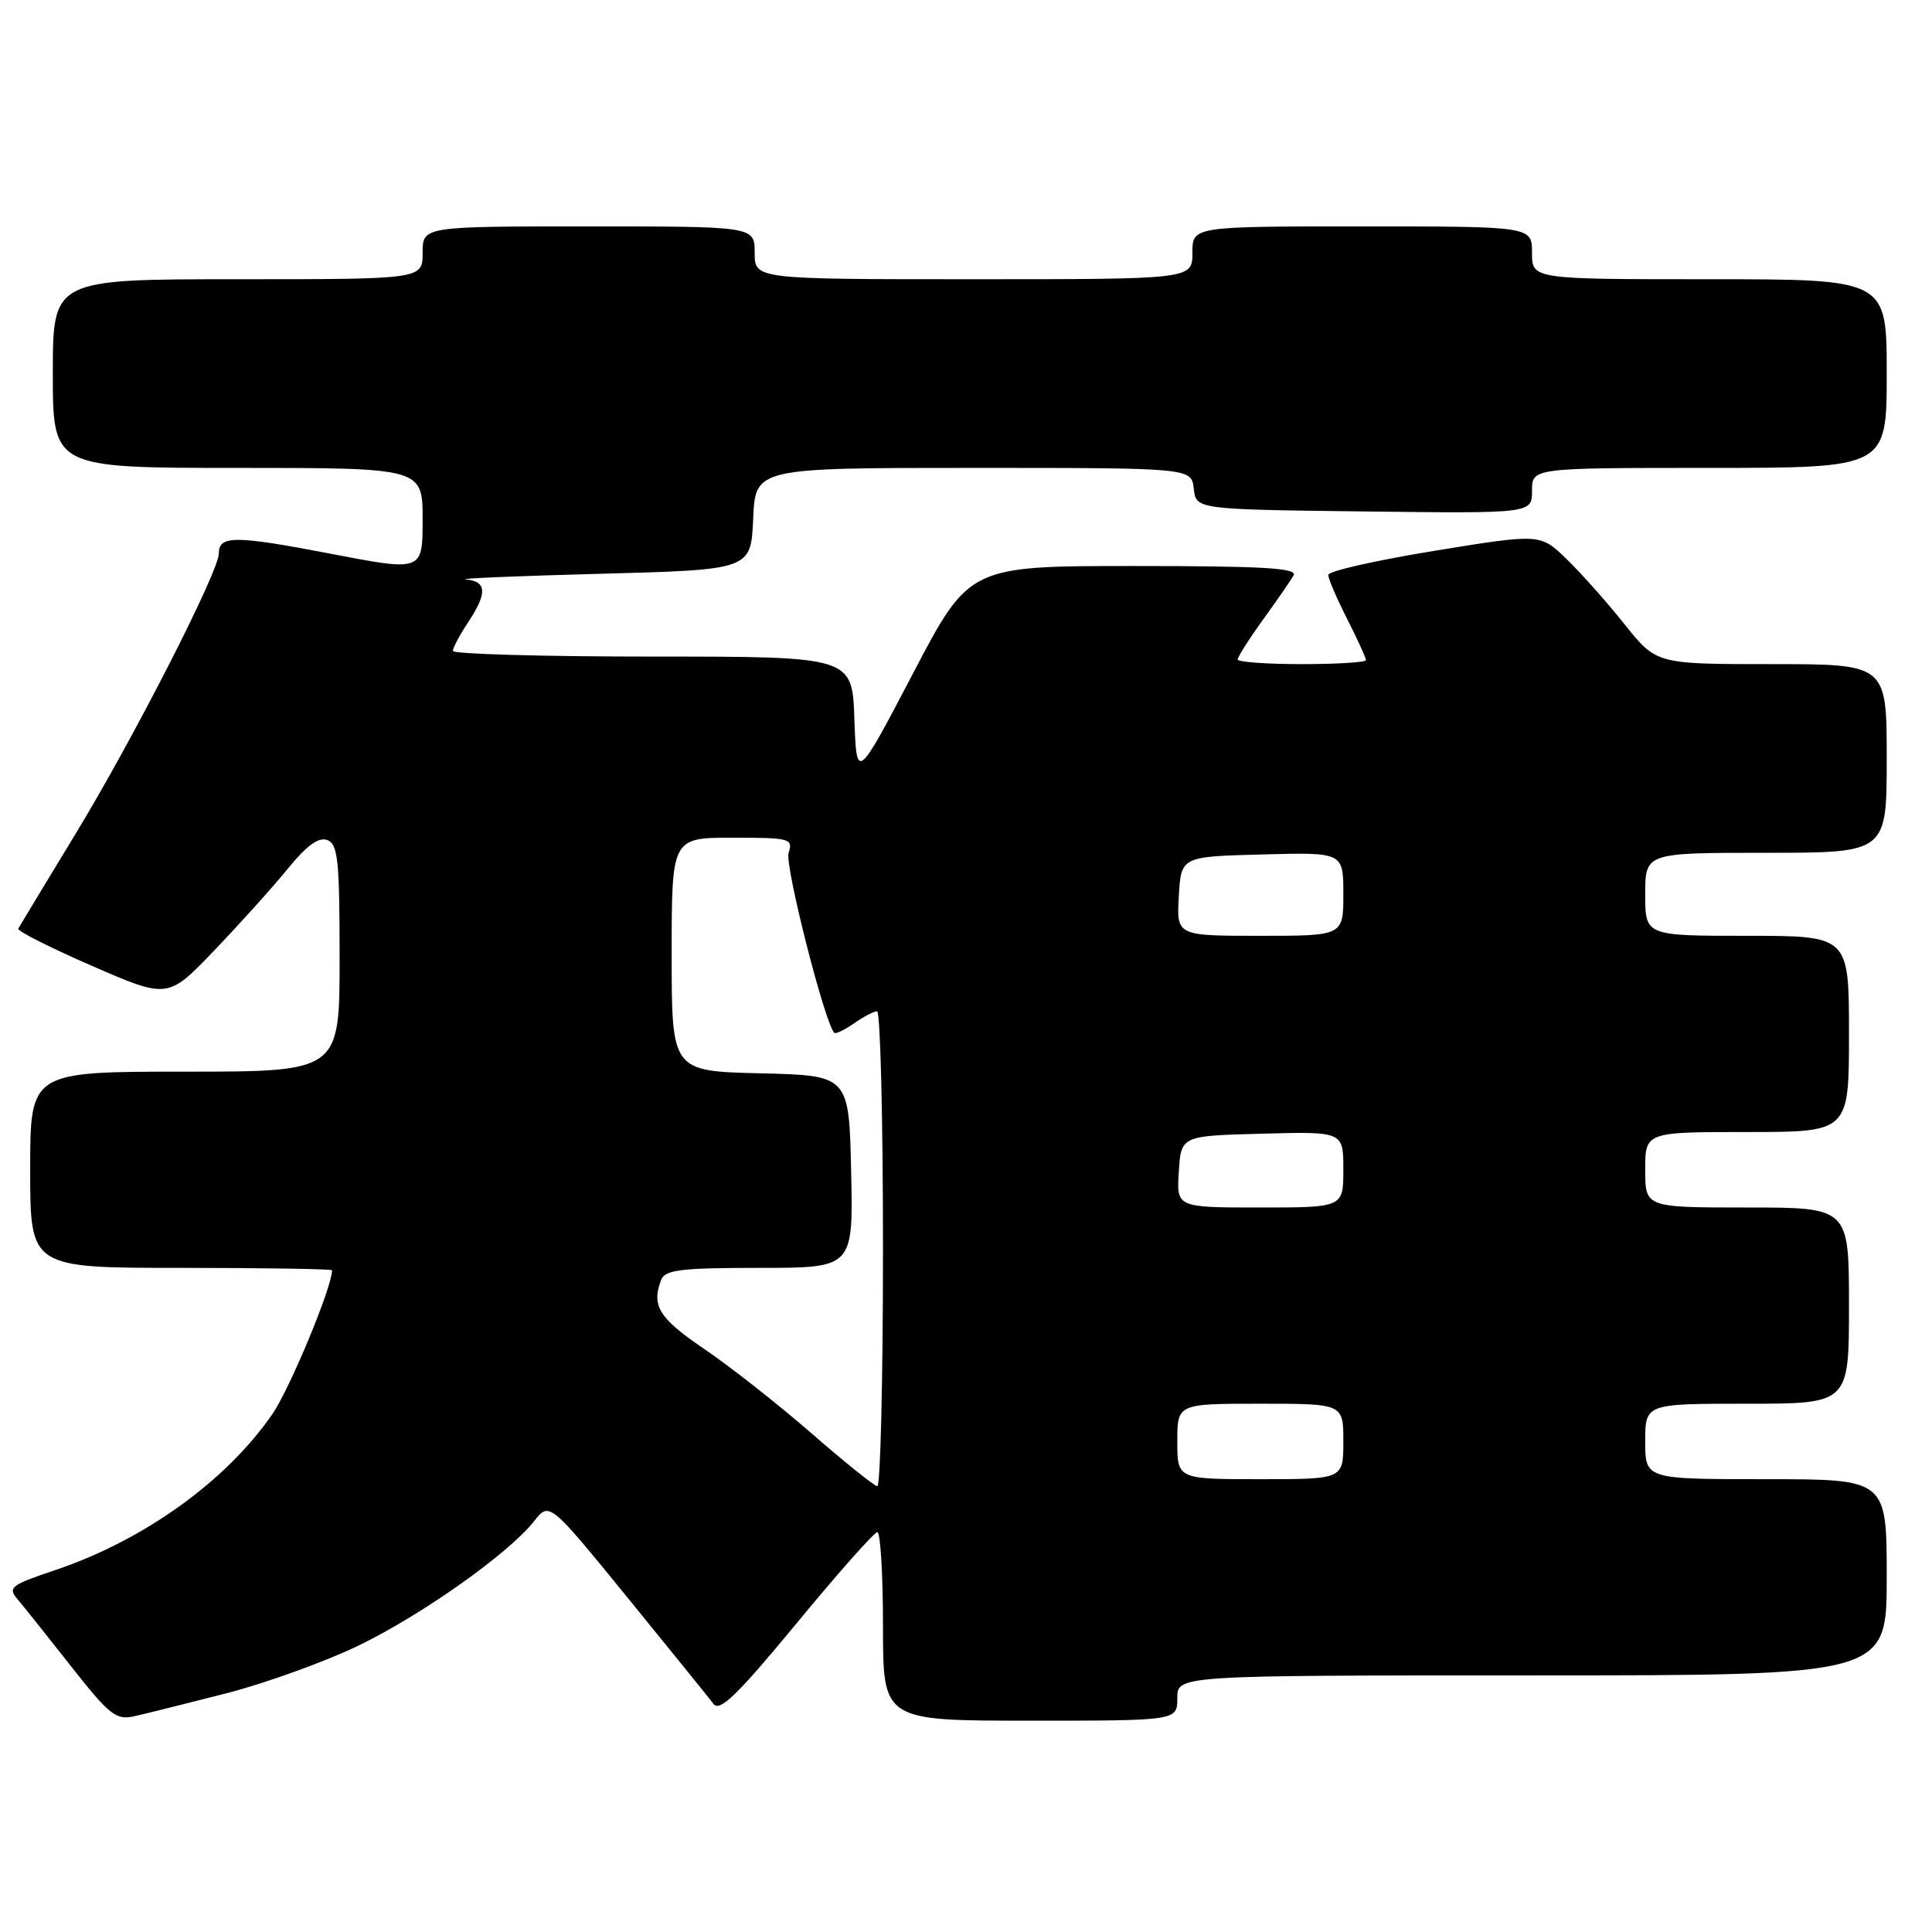 <?xml version="1.0" encoding="UTF-8" standalone="no"?>
<!DOCTYPE svg PUBLIC "-//W3C//DTD SVG 1.1//EN" "http://www.w3.org/Graphics/SVG/1.1/DTD/svg11.dtd" >
<svg xmlns="http://www.w3.org/2000/svg" xmlns:xlink="http://www.w3.org/1999/xlink" version="1.1" viewBox="0 0 256 256">
 <g >
 <path fill="currentColor"
d=" M 30.00 224.37 C 35.23 223.02 43.10 220.18 47.50 218.05 C 55.96 213.95 67.42 205.83 70.78 201.55 C 72.80 198.99 72.80 198.99 83.15 211.69 C 88.84 218.68 93.97 225.02 94.55 225.78 C 95.37 226.87 97.71 224.60 105.55 215.10 C 111.02 208.46 115.84 203.03 116.25 203.02 C 116.66 203.01 117.00 208.62 117.00 215.50 C 117.00 228.00 117.00 228.00 136.50 228.00 C 156.00 228.00 156.00 228.00 156.00 225.00 C 156.00 222.00 156.00 222.00 203.00 222.00 C 250.00 222.00 250.00 222.00 250.00 209.00 C 250.00 196.00 250.00 196.00 234.00 196.00 C 218.00 196.00 218.00 196.00 218.00 191.00 C 218.00 186.00 218.00 186.00 231.50 186.00 C 245.00 186.00 245.00 186.00 245.00 173.00 C 245.00 160.00 245.00 160.00 231.50 160.00 C 218.00 160.00 218.00 160.00 218.00 155.00 C 218.00 150.00 218.00 150.00 231.50 150.00 C 245.00 150.00 245.00 150.00 245.00 137.00 C 245.00 124.00 245.00 124.00 231.50 124.00 C 218.00 124.00 218.00 124.00 218.00 118.50 C 218.00 113.00 218.00 113.00 234.00 113.00 C 250.00 113.00 250.00 113.00 250.00 100.50 C 250.00 88.00 250.00 88.00 234.74 88.00 C 219.48 88.00 219.48 88.00 215.27 82.73 C 212.96 79.83 209.50 75.93 207.58 74.08 C 204.10 70.70 204.10 70.70 190.05 72.99 C 182.32 74.25 176.00 75.68 176.00 76.18 C 176.00 76.67 177.12 79.29 178.50 82.00 C 179.87 84.71 181.00 87.17 181.00 87.47 C 181.00 87.76 177.18 88.00 172.50 88.00 C 167.82 88.00 164.00 87.72 164.00 87.38 C 164.00 87.05 165.50 84.68 167.34 82.13 C 169.18 79.59 171.01 76.94 171.40 76.25 C 171.97 75.27 167.47 75.00 150.28 75.00 C 128.43 75.00 128.43 75.00 120.97 89.25 C 113.50 103.50 113.50 103.50 113.21 95.25 C 112.92 87.00 112.92 87.00 86.46 87.00 C 71.91 87.00 60.00 86.66 60.01 86.25 C 60.01 85.84 60.91 84.15 62.00 82.50 C 64.59 78.60 64.52 77.05 61.75 76.78 C 60.51 76.66 68.50 76.32 79.50 76.03 C 99.50 75.50 99.50 75.50 99.80 68.75 C 100.09 62.00 100.09 62.00 128.98 62.00 C 157.87 62.00 157.87 62.00 158.18 64.75 C 158.50 67.50 158.50 67.50 180.75 67.77 C 203.00 68.04 203.00 68.04 203.00 65.02 C 203.00 62.00 203.00 62.00 226.50 62.00 C 250.00 62.00 250.00 62.00 250.00 49.50 C 250.00 37.00 250.00 37.00 226.50 37.00 C 203.00 37.00 203.00 37.00 203.00 33.50 C 203.00 30.00 203.00 30.00 180.50 30.00 C 158.00 30.00 158.00 30.00 158.00 33.50 C 158.00 37.00 158.00 37.00 129.00 37.00 C 100.00 37.00 100.00 37.00 100.00 33.50 C 100.00 30.00 100.00 30.00 78.00 30.00 C 56.00 30.00 56.00 30.00 56.00 33.50 C 56.00 37.00 56.00 37.00 31.50 37.00 C 7.00 37.00 7.00 37.00 7.00 49.50 C 7.00 62.00 7.00 62.00 31.50 62.00 C 56.00 62.00 56.00 62.00 56.00 68.86 C 56.00 75.72 56.00 75.72 43.75 73.36 C 31.14 70.94 29.00 70.93 29.00 73.33 C 29.00 75.72 17.64 97.95 10.00 110.51 C 5.99 117.11 2.58 122.75 2.42 123.05 C 2.26 123.36 6.65 125.57 12.18 127.98 C 22.24 132.36 22.24 132.36 28.40 125.93 C 31.79 122.39 36.18 117.52 38.15 115.09 C 40.65 112.02 42.23 110.88 43.37 111.31 C 44.78 111.85 45.00 114.00 45.00 126.97 C 45.00 142.00 45.00 142.00 24.50 142.00 C 4.00 142.00 4.00 142.00 4.00 155.00 C 4.00 168.00 4.00 168.00 24.00 168.00 C 35.00 168.00 44.00 168.15 44.00 168.32 C 44.00 170.54 38.42 183.98 36.10 187.36 C 29.96 196.28 19.00 204.14 7.19 208.09 C 1.50 209.99 1.01 210.37 2.28 211.85 C 3.05 212.76 6.25 216.77 9.39 220.76 C 14.51 227.27 15.37 227.95 17.80 227.41 C 19.28 227.08 24.77 225.71 30.00 224.37 Z  M 107.50 189.90 C 103.10 186.07 96.70 181.04 93.28 178.72 C 87.31 174.67 86.29 173.02 87.61 169.58 C 88.12 168.26 90.23 168.00 100.64 168.00 C 113.06 168.00 113.06 168.00 112.78 155.25 C 112.50 142.50 112.50 142.50 100.75 142.22 C 89.00 141.94 89.00 141.94 89.00 126.47 C 89.00 111.00 89.00 111.00 97.07 111.00 C 104.72 111.00 105.10 111.11 104.49 113.03 C 103.97 114.67 109.26 135.50 110.54 136.85 C 110.72 137.05 111.90 136.48 113.16 135.60 C 114.42 134.72 115.79 134.00 116.22 134.00 C 116.65 134.00 117.00 148.18 117.00 165.50 C 117.00 182.82 116.66 196.97 116.25 196.93 C 115.84 196.90 111.90 193.73 107.50 189.90 Z  M 156.00 191.00 C 156.00 186.00 156.00 186.00 167.00 186.00 C 178.00 186.00 178.00 186.00 178.00 191.00 C 178.00 196.00 178.00 196.00 167.00 196.00 C 156.00 196.00 156.00 196.00 156.00 191.00 Z  M 156.20 155.25 C 156.50 150.50 156.50 150.50 167.25 150.22 C 178.00 149.93 178.00 149.93 178.00 154.97 C 178.00 160.00 178.00 160.00 166.95 160.00 C 155.89 160.00 155.89 160.00 156.20 155.25 Z  M 156.20 118.75 C 156.50 113.50 156.50 113.50 167.25 113.22 C 178.00 112.93 178.00 112.93 178.00 118.47 C 178.00 124.00 178.00 124.00 166.95 124.00 C 155.90 124.00 155.90 124.00 156.20 118.75 Z "/>
</g>
</svg>